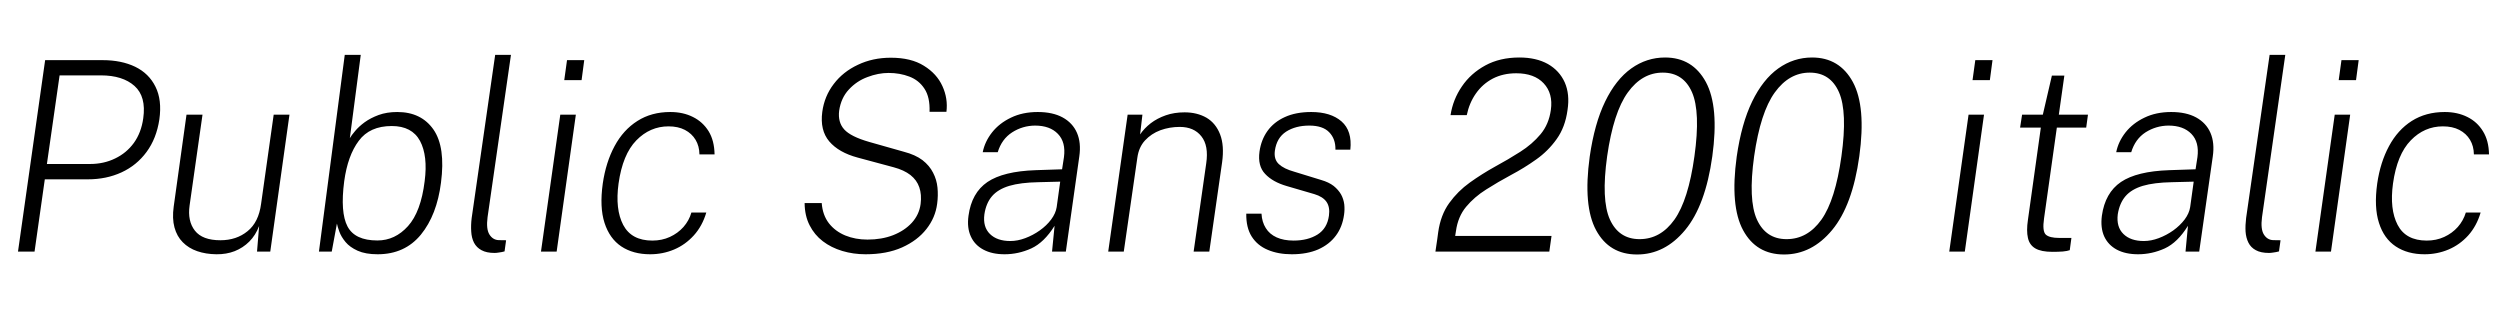 <svg xmlns="http://www.w3.org/2000/svg" xmlns:xlink="http://www.w3.org/1999/xlink" width="226.536" height="28.2"><path fill="black" d="M3.13 22.80L1.63 22.80L4.09 5.45L9.30 5.45Q11.00 5.45 12.25 6.05Q13.50 6.66 14.09 7.86Q14.69 9.06 14.44 10.82L14.44 10.82Q14.18 12.55 13.28 13.77Q12.38 14.99 11.01 15.62Q9.64 16.25 7.96 16.25L7.96 16.25L4.06 16.25L3.13 22.80ZM5.40 6.83L4.25 14.86L8.15 14.86Q9.41 14.86 10.43 14.36Q11.46 13.87 12.13 12.95Q12.80 12.02 12.98 10.72L12.98 10.72Q13.26 8.75 12.19 7.79Q11.12 6.83 9.14 6.83L9.14 6.83L5.40 6.83ZM19.61 23.04L19.61 23.04Q18.65 23.03 17.87 22.76Q17.09 22.49 16.56 21.95Q16.03 21.42 15.81 20.61Q15.59 19.80 15.74 18.72L15.74 18.72L16.90 10.39L18.35 10.39L17.18 18.62Q16.98 20.03 17.66 20.90Q18.34 21.77 19.97 21.77L19.97 21.77Q21.43 21.77 22.43 20.95Q23.44 20.14 23.66 18.46L23.66 18.46L24.80 10.39L26.23 10.39L24.49 22.80L23.29 22.80L23.48 20.48Q23.16 21.32 22.59 21.89Q22.02 22.46 21.26 22.76Q20.51 23.05 19.61 23.04ZM34.22 23.04L34.22 23.04Q33.12 23.04 32.41 22.72Q31.70 22.40 31.31 21.93Q30.92 21.46 30.75 20.99Q30.58 20.53 30.53 20.26L30.53 20.26L30.06 22.80L28.90 22.80L31.24 4.97L32.69 4.97L31.70 12.52Q31.85 12.26 32.18 11.87Q32.51 11.47 33.04 11.08Q33.58 10.69 34.31 10.42Q35.05 10.15 36 10.15L36 10.15Q38.17 10.15 39.28 11.74Q40.38 13.33 39.96 16.55L39.96 16.55Q39.59 19.48 38.14 21.26Q36.68 23.04 34.22 23.04ZM34.20 21.79L34.20 21.79Q35.80 21.79 36.97 20.49Q38.14 19.19 38.48 16.42L38.48 16.42Q38.78 14.12 38.06 12.77Q37.33 11.42 35.50 11.42L35.50 11.42Q33.50 11.42 32.51 12.76Q31.51 14.09 31.19 16.42L31.19 16.42Q30.82 19.25 31.49 20.52Q32.16 21.79 34.20 21.79ZM44.82 22.92L44.82 22.92Q44.08 22.92 43.63 22.67Q43.18 22.43 42.95 21.99Q42.73 21.55 42.70 20.98Q42.66 20.41 42.74 19.76L42.74 19.76L44.87 4.97L46.30 4.97L44.18 19.68Q44.04 20.76 44.35 21.25Q44.66 21.74 45.19 21.76L45.19 21.76L45.86 21.77L45.72 22.78Q45.47 22.85 45.22 22.88Q44.98 22.92 44.82 22.92ZM50.44 22.80L49.02 22.80L50.77 10.39L52.18 10.39L50.44 22.80ZM52.70 7.26L51.13 7.26L51.38 5.45L52.94 5.45L52.70 7.26ZM58.91 23.04L58.91 23.04Q57.37 23.04 56.30 22.33Q55.24 21.62 54.78 20.20Q54.32 18.78 54.62 16.63L54.62 16.63Q54.90 14.70 55.69 13.24Q56.48 11.77 57.76 10.96Q59.03 10.15 60.74 10.15L60.74 10.15Q61.90 10.15 62.79 10.60Q63.68 11.04 64.21 11.89Q64.73 12.74 64.75 13.99L64.75 13.99L63.38 13.99Q63.37 13.24 63.03 12.67Q62.69 12.10 62.06 11.77Q61.44 11.45 60.58 11.45L60.58 11.45Q58.90 11.45 57.66 12.72Q56.42 13.99 56.05 16.63L56.05 16.63Q55.73 18.96 56.47 20.38Q57.22 21.80 59.11 21.80L59.11 21.80Q59.98 21.80 60.70 21.47Q61.42 21.14 61.93 20.57Q62.44 19.99 62.65 19.26L62.65 19.26L64.00 19.26Q63.64 20.48 62.87 21.33Q62.10 22.18 61.08 22.61Q60.06 23.04 58.91 23.04ZM78.43 23.04L78.43 23.04Q77.32 23.04 76.32 22.74Q75.32 22.44 74.56 21.86Q73.80 21.28 73.36 20.41Q72.92 19.55 72.91 18.40L72.91 18.40L74.46 18.40Q74.54 19.49 75.11 20.23Q75.68 20.96 76.60 21.34Q77.51 21.71 78.61 21.71L78.61 21.71Q79.90 21.71 80.93 21.31Q81.97 20.90 82.63 20.18Q83.29 19.45 83.42 18.49L83.42 18.49Q83.53 17.63 83.30 16.97Q83.08 16.32 82.50 15.86Q81.92 15.41 80.99 15.16L80.99 15.16L77.72 14.28Q76.00 13.82 75.14 12.81Q74.29 11.80 74.51 10.14L74.51 10.14Q74.70 8.72 75.55 7.61Q76.39 6.50 77.74 5.87Q79.08 5.23 80.72 5.23L80.72 5.23Q82.56 5.23 83.72 5.96Q84.89 6.68 85.40 7.81Q85.91 8.93 85.76 10.13L85.76 10.13L84.23 10.13Q84.28 8.81 83.77 8.04Q83.27 7.27 82.40 6.94Q81.54 6.61 80.52 6.61L80.52 6.61Q79.58 6.61 78.61 6.98Q77.63 7.34 76.92 8.11Q76.21 8.87 76.04 10.03L76.04 10.03Q75.91 11.08 76.50 11.73Q77.09 12.38 78.76 12.86L78.76 12.86L81.90 13.75Q82.94 14.02 83.59 14.51Q84.23 15.01 84.55 15.65Q84.88 16.28 84.95 17.00Q85.02 17.72 84.92 18.46L84.92 18.46Q84.76 19.72 83.95 20.75Q83.14 21.79 81.74 22.42Q80.35 23.04 78.43 23.04ZM91.03 23.04L91.03 23.04Q89.89 23.04 89.11 22.62Q88.32 22.20 87.97 21.42Q87.61 20.64 87.76 19.55L87.76 19.55Q88.04 17.47 89.48 16.49Q90.92 15.52 93.85 15.42L93.85 15.42L96.24 15.34L96.41 14.24Q96.59 12.88 95.86 12.13Q95.14 11.38 93.79 11.38L93.79 11.38Q92.66 11.39 91.72 11.99Q90.77 12.60 90.41 13.79L90.41 13.79L89.05 13.79Q89.24 12.83 89.90 11.99Q90.56 11.16 91.61 10.66Q92.66 10.15 94.03 10.15L94.03 10.15Q95.39 10.15 96.29 10.64Q97.20 11.14 97.59 12.04Q97.98 12.94 97.80 14.18L97.80 14.18L96.58 22.80L95.33 22.80L95.56 20.46Q94.62 21.97 93.45 22.51Q92.28 23.04 91.03 23.04ZM91.55 21.84L91.55 21.84Q92.21 21.84 92.90 21.58Q93.60 21.32 94.22 20.88Q94.84 20.44 95.25 19.89Q95.66 19.34 95.75 18.77L95.75 18.77L96.07 16.46L94.09 16.51Q92.48 16.54 91.46 16.84Q90.43 17.15 89.89 17.78Q89.35 18.41 89.20 19.42L89.20 19.42Q89.05 20.56 89.70 21.20Q90.35 21.84 91.55 21.84ZM101.83 22.80L100.42 22.80L102.18 10.39L103.52 10.39L103.31 12.18Q103.68 11.63 104.27 11.17Q104.86 10.72 105.63 10.45Q106.40 10.18 107.34 10.18L107.34 10.18Q108.48 10.18 109.33 10.67Q110.17 11.17 110.56 12.18Q110.95 13.19 110.74 14.71L110.74 14.71L109.58 22.80L108.16 22.80L109.30 14.81Q109.54 13.20 108.86 12.35Q108.19 11.50 106.90 11.50L106.90 11.50Q105.98 11.50 105.15 11.80Q104.32 12.11 103.75 12.73Q103.19 13.34 103.06 14.29L103.06 14.29L101.83 22.80ZM117.05 23.04L117.05 23.04Q115.82 23.04 114.88 22.64Q113.94 22.25 113.42 21.43Q112.91 20.62 112.93 19.36L112.93 19.36L114.31 19.36Q114.35 20.12 114.70 20.67Q115.04 21.22 115.68 21.51Q116.32 21.80 117.22 21.80L117.22 21.80Q118.51 21.80 119.39 21.25Q120.26 20.70 120.42 19.55L120.42 19.55Q120.53 18.77 120.20 18.29Q119.87 17.82 119.10 17.59L119.10 17.59L116.60 16.86Q115.32 16.49 114.64 15.76Q113.95 15.04 114.13 13.73L114.13 13.73Q114.28 12.67 114.85 11.87Q115.43 11.06 116.42 10.61Q117.42 10.15 118.82 10.15L118.82 10.15Q120.58 10.15 121.56 11.00Q122.54 11.86 122.36 13.56L122.36 13.56L121.01 13.56Q121.03 12.58 120.44 11.98Q119.86 11.38 118.64 11.38L118.64 11.38Q117.40 11.38 116.54 11.93Q115.68 12.49 115.52 13.67L115.52 13.67Q115.42 14.44 115.88 14.87Q116.34 15.30 117.28 15.56L117.28 15.56L119.72 16.31Q120.41 16.51 120.85 16.85Q121.28 17.20 121.52 17.62Q121.75 18.04 121.81 18.52Q121.86 19.00 121.79 19.46L121.79 19.46Q121.64 20.56 121.05 21.35Q120.46 22.15 119.45 22.60Q118.44 23.04 117.05 23.04ZM140.39 22.80L130.07 22.80L130.24 21.65L130.32 21.05Q130.54 19.48 131.32 18.40Q132.10 17.32 133.19 16.54Q134.28 15.76 135.47 15.10Q136.67 14.45 137.75 13.76Q138.84 13.07 139.60 12.16Q140.35 11.26 140.53 9.96L140.53 9.96Q140.74 8.47 139.88 7.55Q139.03 6.64 137.39 6.64L137.39 6.64Q136.20 6.64 135.27 7.12Q134.34 7.61 133.74 8.47Q133.14 9.32 132.91 10.43L132.91 10.43L131.44 10.43Q131.66 9.01 132.47 7.83Q133.27 6.65 134.59 5.93Q135.91 5.21 137.68 5.21L137.68 5.21Q139.20 5.21 140.26 5.80Q141.31 6.40 141.79 7.47Q142.26 8.54 142.04 9.97L142.04 9.97Q141.83 11.53 141.05 12.61Q140.28 13.69 139.20 14.45Q138.12 15.22 136.93 15.85Q135.74 16.49 134.67 17.17Q133.60 17.84 132.85 18.74Q132.11 19.63 131.93 20.94L131.93 20.94L131.86 21.38L140.59 21.38L140.39 22.80ZM148.34 23.06L148.34 23.06Q145.82 23.06 144.63 20.86Q143.44 18.66 144.05 14.20L144.05 14.20Q144.48 11.20 145.45 9.20Q146.42 7.20 147.82 6.20Q149.21 5.21 150.88 5.21L150.88 5.21Q153.37 5.21 154.58 7.44Q155.78 9.67 155.16 14.16L155.16 14.16Q154.54 18.62 152.70 20.84Q150.86 23.06 148.34 23.06ZM148.57 21.67L148.57 21.67Q150.47 21.67 151.73 19.90Q152.99 18.12 153.54 14.16L153.54 14.16Q154.10 10.15 153.32 8.36Q152.54 6.58 150.67 6.58L150.67 6.58Q148.80 6.58 147.50 8.38Q146.20 10.18 145.63 14.16L145.63 14.16Q145.08 18.11 145.88 19.89Q146.69 21.67 148.57 21.67ZM161.66 23.06L161.66 23.06Q159.14 23.06 157.95 20.86Q156.76 18.66 157.37 14.20L157.37 14.20Q157.80 11.20 158.77 9.20Q159.74 7.20 161.14 6.20Q162.53 5.21 164.20 5.21L164.20 5.21Q166.69 5.21 167.90 7.44Q169.10 9.67 168.48 14.16L168.48 14.16Q167.86 18.62 166.02 20.84Q164.18 23.06 161.66 23.06ZM161.89 21.67L161.89 21.67Q163.79 21.67 165.05 19.90Q166.31 18.12 166.86 14.16L166.86 14.16Q167.42 10.15 166.64 8.36Q165.86 6.58 163.99 6.58L163.99 6.58Q162.12 6.58 160.82 8.38Q159.52 10.18 158.95 14.16L158.95 14.16Q158.40 18.11 159.20 19.89Q160.01 21.67 161.89 21.67ZM178.04 22.80L176.63 22.80L178.38 10.39L179.78 10.39L178.04 22.80ZM180.31 7.26L178.74 7.26L178.99 5.45L180.55 5.45L180.31 7.26ZM185.98 22.82L185.98 22.82Q184.96 22.82 184.43 22.51Q183.90 22.20 183.76 21.56Q183.61 20.92 183.76 19.92L183.76 19.92L184.93 11.56L183.05 11.56L183.23 10.39L185.11 10.39L185.93 6.85L187.06 6.85L186.56 10.39L189.20 10.39L189.04 11.56L186.38 11.56L185.22 19.79Q185.05 20.95 185.38 21.26Q185.71 21.56 186.60 21.56L186.60 21.56L187.70 21.56L187.55 22.67Q187.33 22.75 186.92 22.79Q186.50 22.82 185.98 22.82ZM193.74 23.04L193.74 23.04Q192.60 23.04 191.81 22.62Q191.03 22.20 190.67 21.42Q190.32 20.64 190.46 19.55L190.46 19.55Q190.75 17.47 192.19 16.49Q193.63 15.52 196.56 15.42L196.56 15.42L198.95 15.34L199.12 14.24Q199.30 12.88 198.57 12.13Q197.84 11.38 196.50 11.38L196.50 11.38Q195.37 11.39 194.42 11.99Q193.48 12.60 193.12 13.79L193.12 13.79L191.76 13.79Q191.95 12.83 192.61 11.99Q193.27 11.16 194.32 10.66Q195.37 10.15 196.74 10.15L196.74 10.15Q198.10 10.15 199.00 10.64Q199.91 11.14 200.30 12.04Q200.69 12.94 200.51 14.18L200.51 14.18L199.28 22.80L198.04 22.80L198.26 20.46Q197.33 21.97 196.16 22.51Q194.99 23.04 193.74 23.04ZM194.26 21.84L194.26 21.84Q194.92 21.84 195.61 21.58Q196.31 21.32 196.93 20.88Q197.54 20.44 197.96 19.89Q198.37 19.34 198.46 18.77L198.46 18.77L198.78 16.46L196.80 16.51Q195.19 16.54 194.17 16.84Q193.14 17.15 192.60 17.78Q192.06 18.41 191.90 19.42L191.90 19.42Q191.76 20.56 192.41 21.20Q193.06 21.84 194.26 21.84ZM205.61 22.92L205.61 22.92Q204.86 22.92 204.41 22.67Q203.96 22.43 203.74 21.99Q203.52 21.55 203.48 20.98Q203.45 20.41 203.53 19.76L203.53 19.76L205.66 4.97L207.08 4.97L204.97 19.68Q204.83 20.76 205.14 21.25Q205.45 21.74 205.98 21.76L205.98 21.76L206.65 21.77L206.51 22.78Q206.26 22.85 206.01 22.88Q205.76 22.92 205.61 22.92ZM211.22 22.80L209.81 22.80L211.56 10.39L212.96 10.39L211.22 22.80ZM213.49 7.26L211.92 7.26L212.17 5.45L213.73 5.45L213.49 7.26ZM219.70 23.04L219.70 23.04Q218.16 23.04 217.09 22.33Q216.02 21.62 215.57 20.20Q215.11 18.78 215.41 16.63L215.41 16.63Q215.69 14.70 216.48 13.24Q217.27 11.77 218.54 10.96Q219.82 10.15 221.53 10.15L221.53 10.15Q222.68 10.15 223.58 10.60Q224.47 11.04 224.99 11.89Q225.52 12.74 225.54 13.99L225.54 13.99L224.17 13.99Q224.16 13.24 223.82 12.67Q223.48 12.10 222.85 11.77Q222.23 11.45 221.36 11.45L221.36 11.45Q219.68 11.45 218.45 12.72Q217.21 13.99 216.84 16.63L216.84 16.63Q216.52 18.96 217.26 20.38Q218.00 21.80 219.90 21.80L219.90 21.80Q220.76 21.80 221.48 21.47Q222.20 21.14 222.71 20.57Q223.22 19.99 223.44 19.26L223.44 19.26L224.78 19.26Q224.42 20.48 223.66 21.33Q222.89 22.18 221.87 22.61Q220.85 23.04 219.70 23.04Z"/></svg>